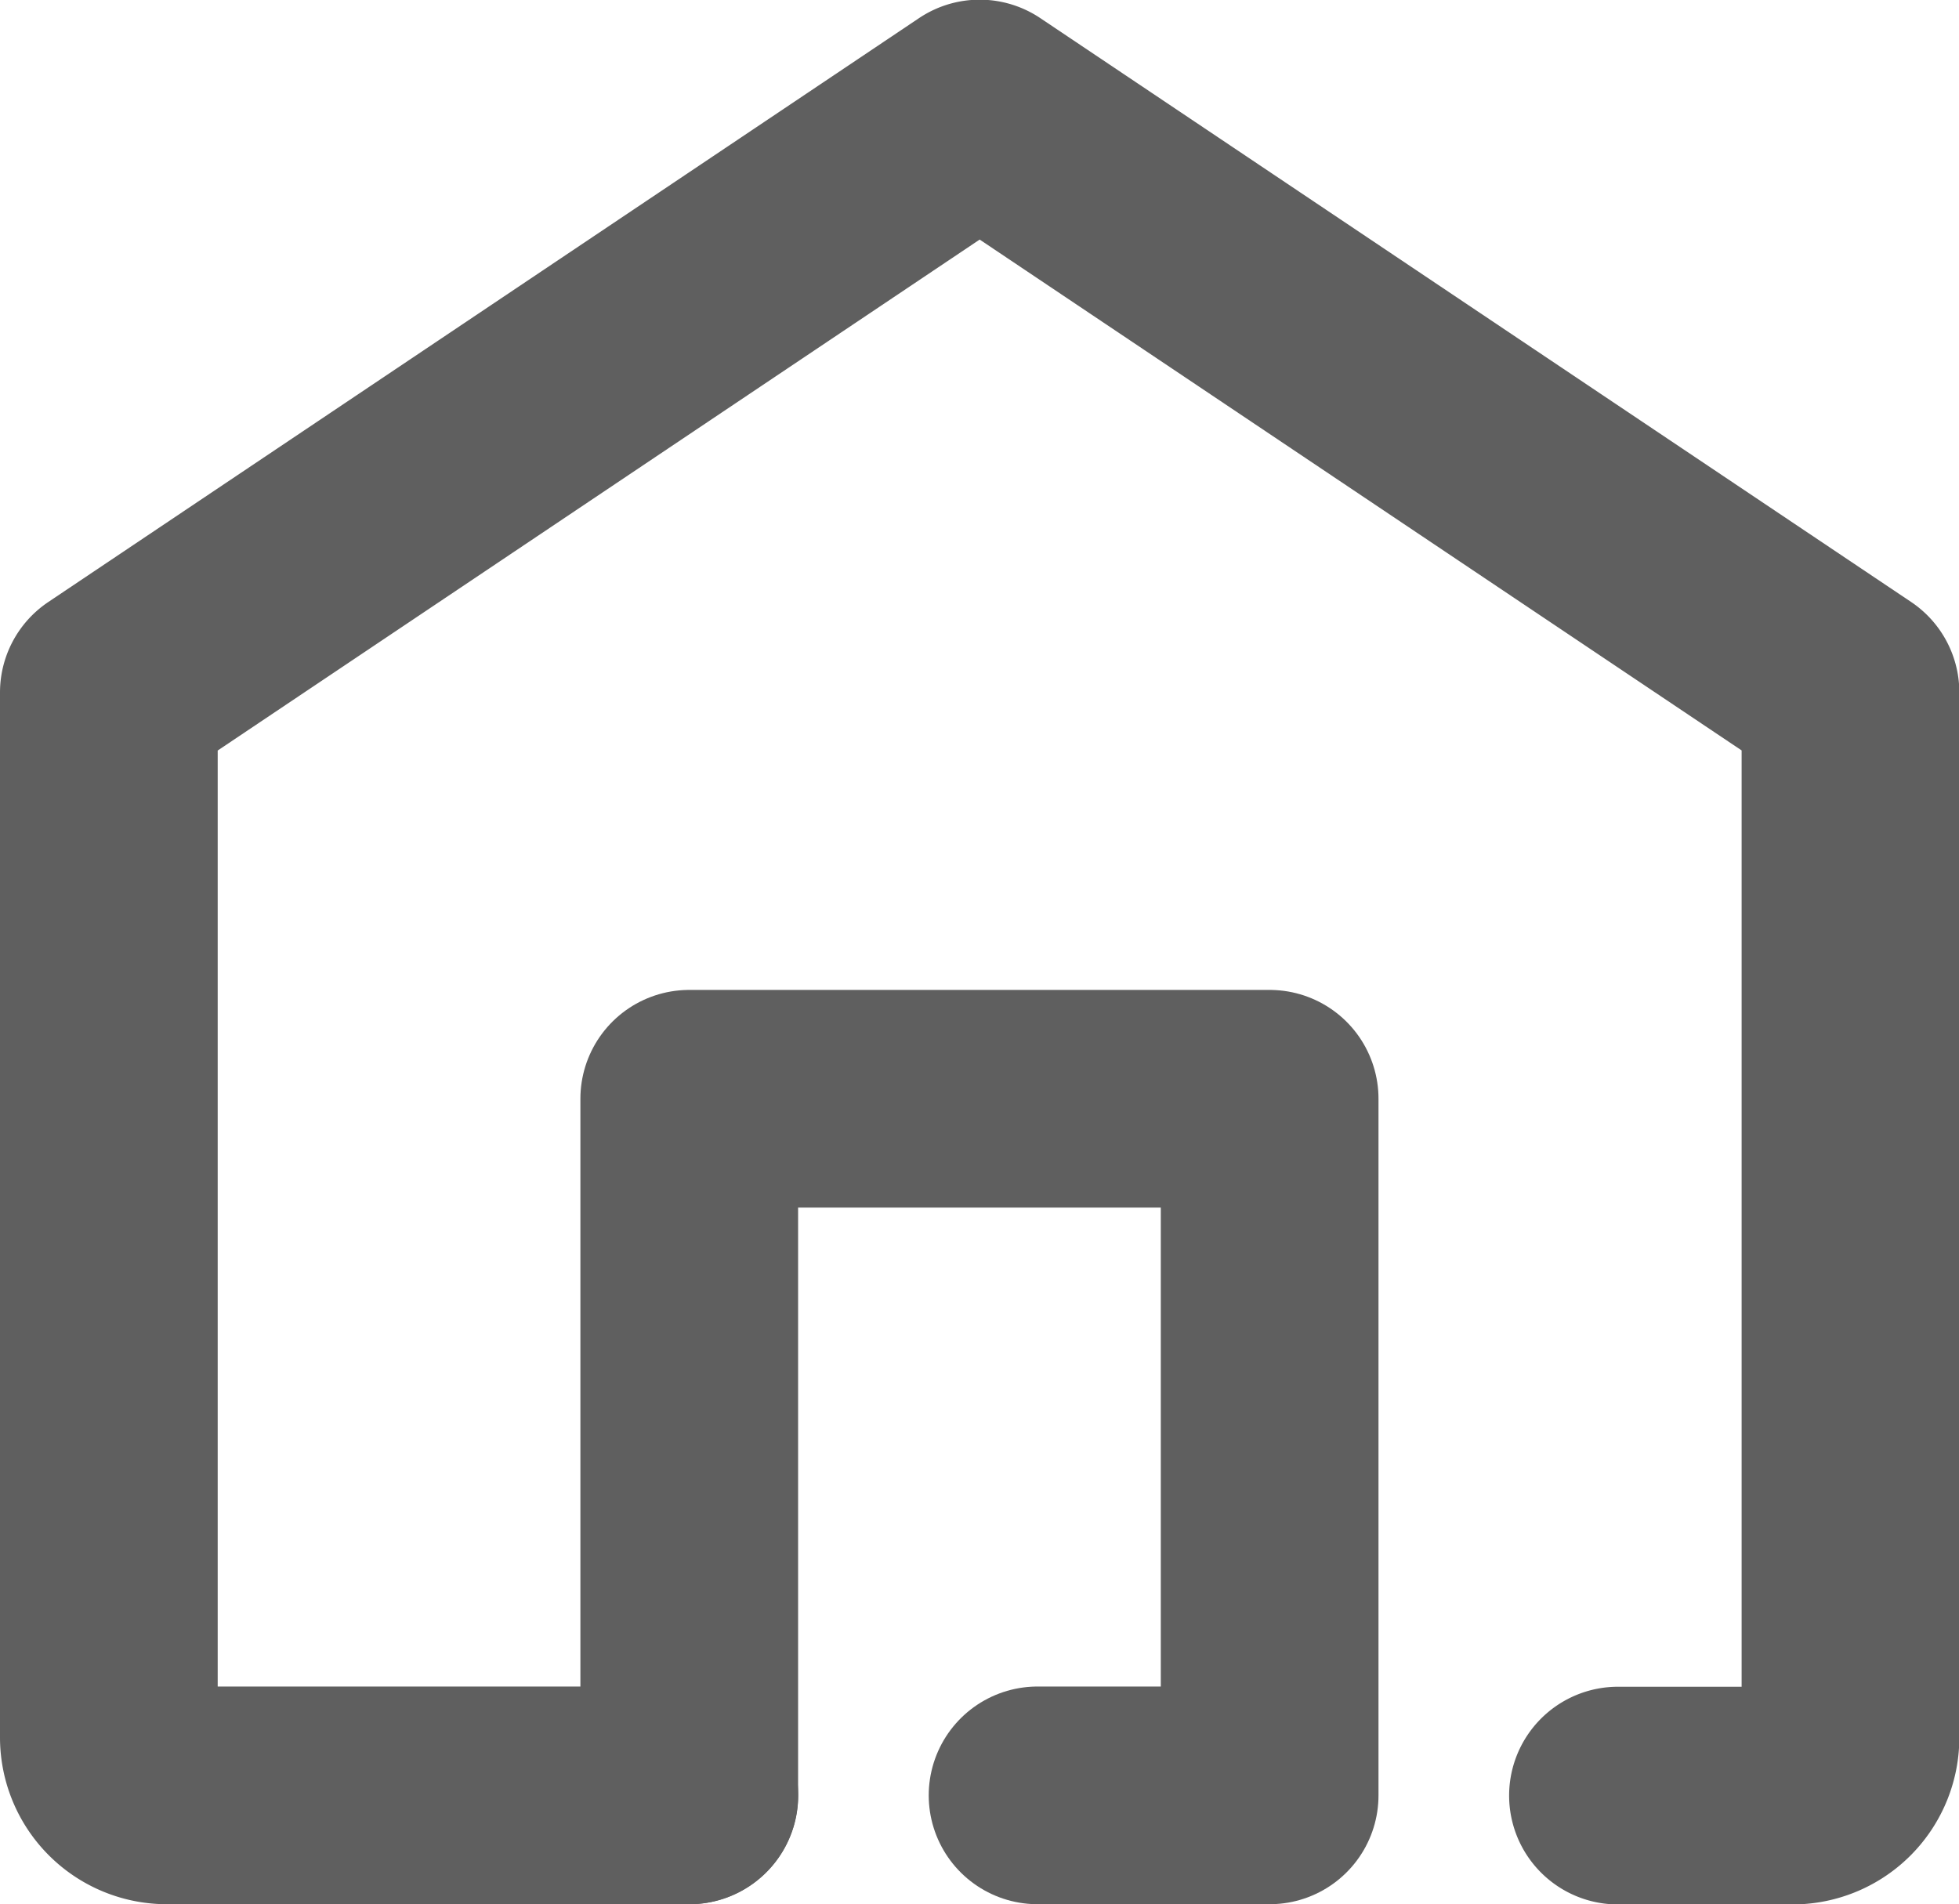 <svg xmlns="http://www.w3.org/2000/svg" width="17.997" height="17.494" viewBox="0 0 17.997 17.494">
  <g id="Group_20481" data-name="Group 20481" transform="translate(-29.436 -12)">
    <path id="Path_6369" data-name="Path 6369" d="M22.864,25.2h1.6A.533.533,0,0,0,25,24.664v-9.6L17,9.7,9,15.065v9.6a.533.533,0,0,0,.533.533h4.8" transform="translate(21.436 3.297)" fill="none" stroke="#5f5f5f" stroke-linecap="round" stroke-linejoin="round" stroke-width="2"/>
    <path id="Path_6370" data-name="Path 6370" d="M19,36.4V30h5.332v6.4H22.2" transform="translate(16.768 -7.905)" fill="none" stroke="#5f5f5f" stroke-linecap="round" stroke-linejoin="round" stroke-width="2"/>
  </g>
</svg>

